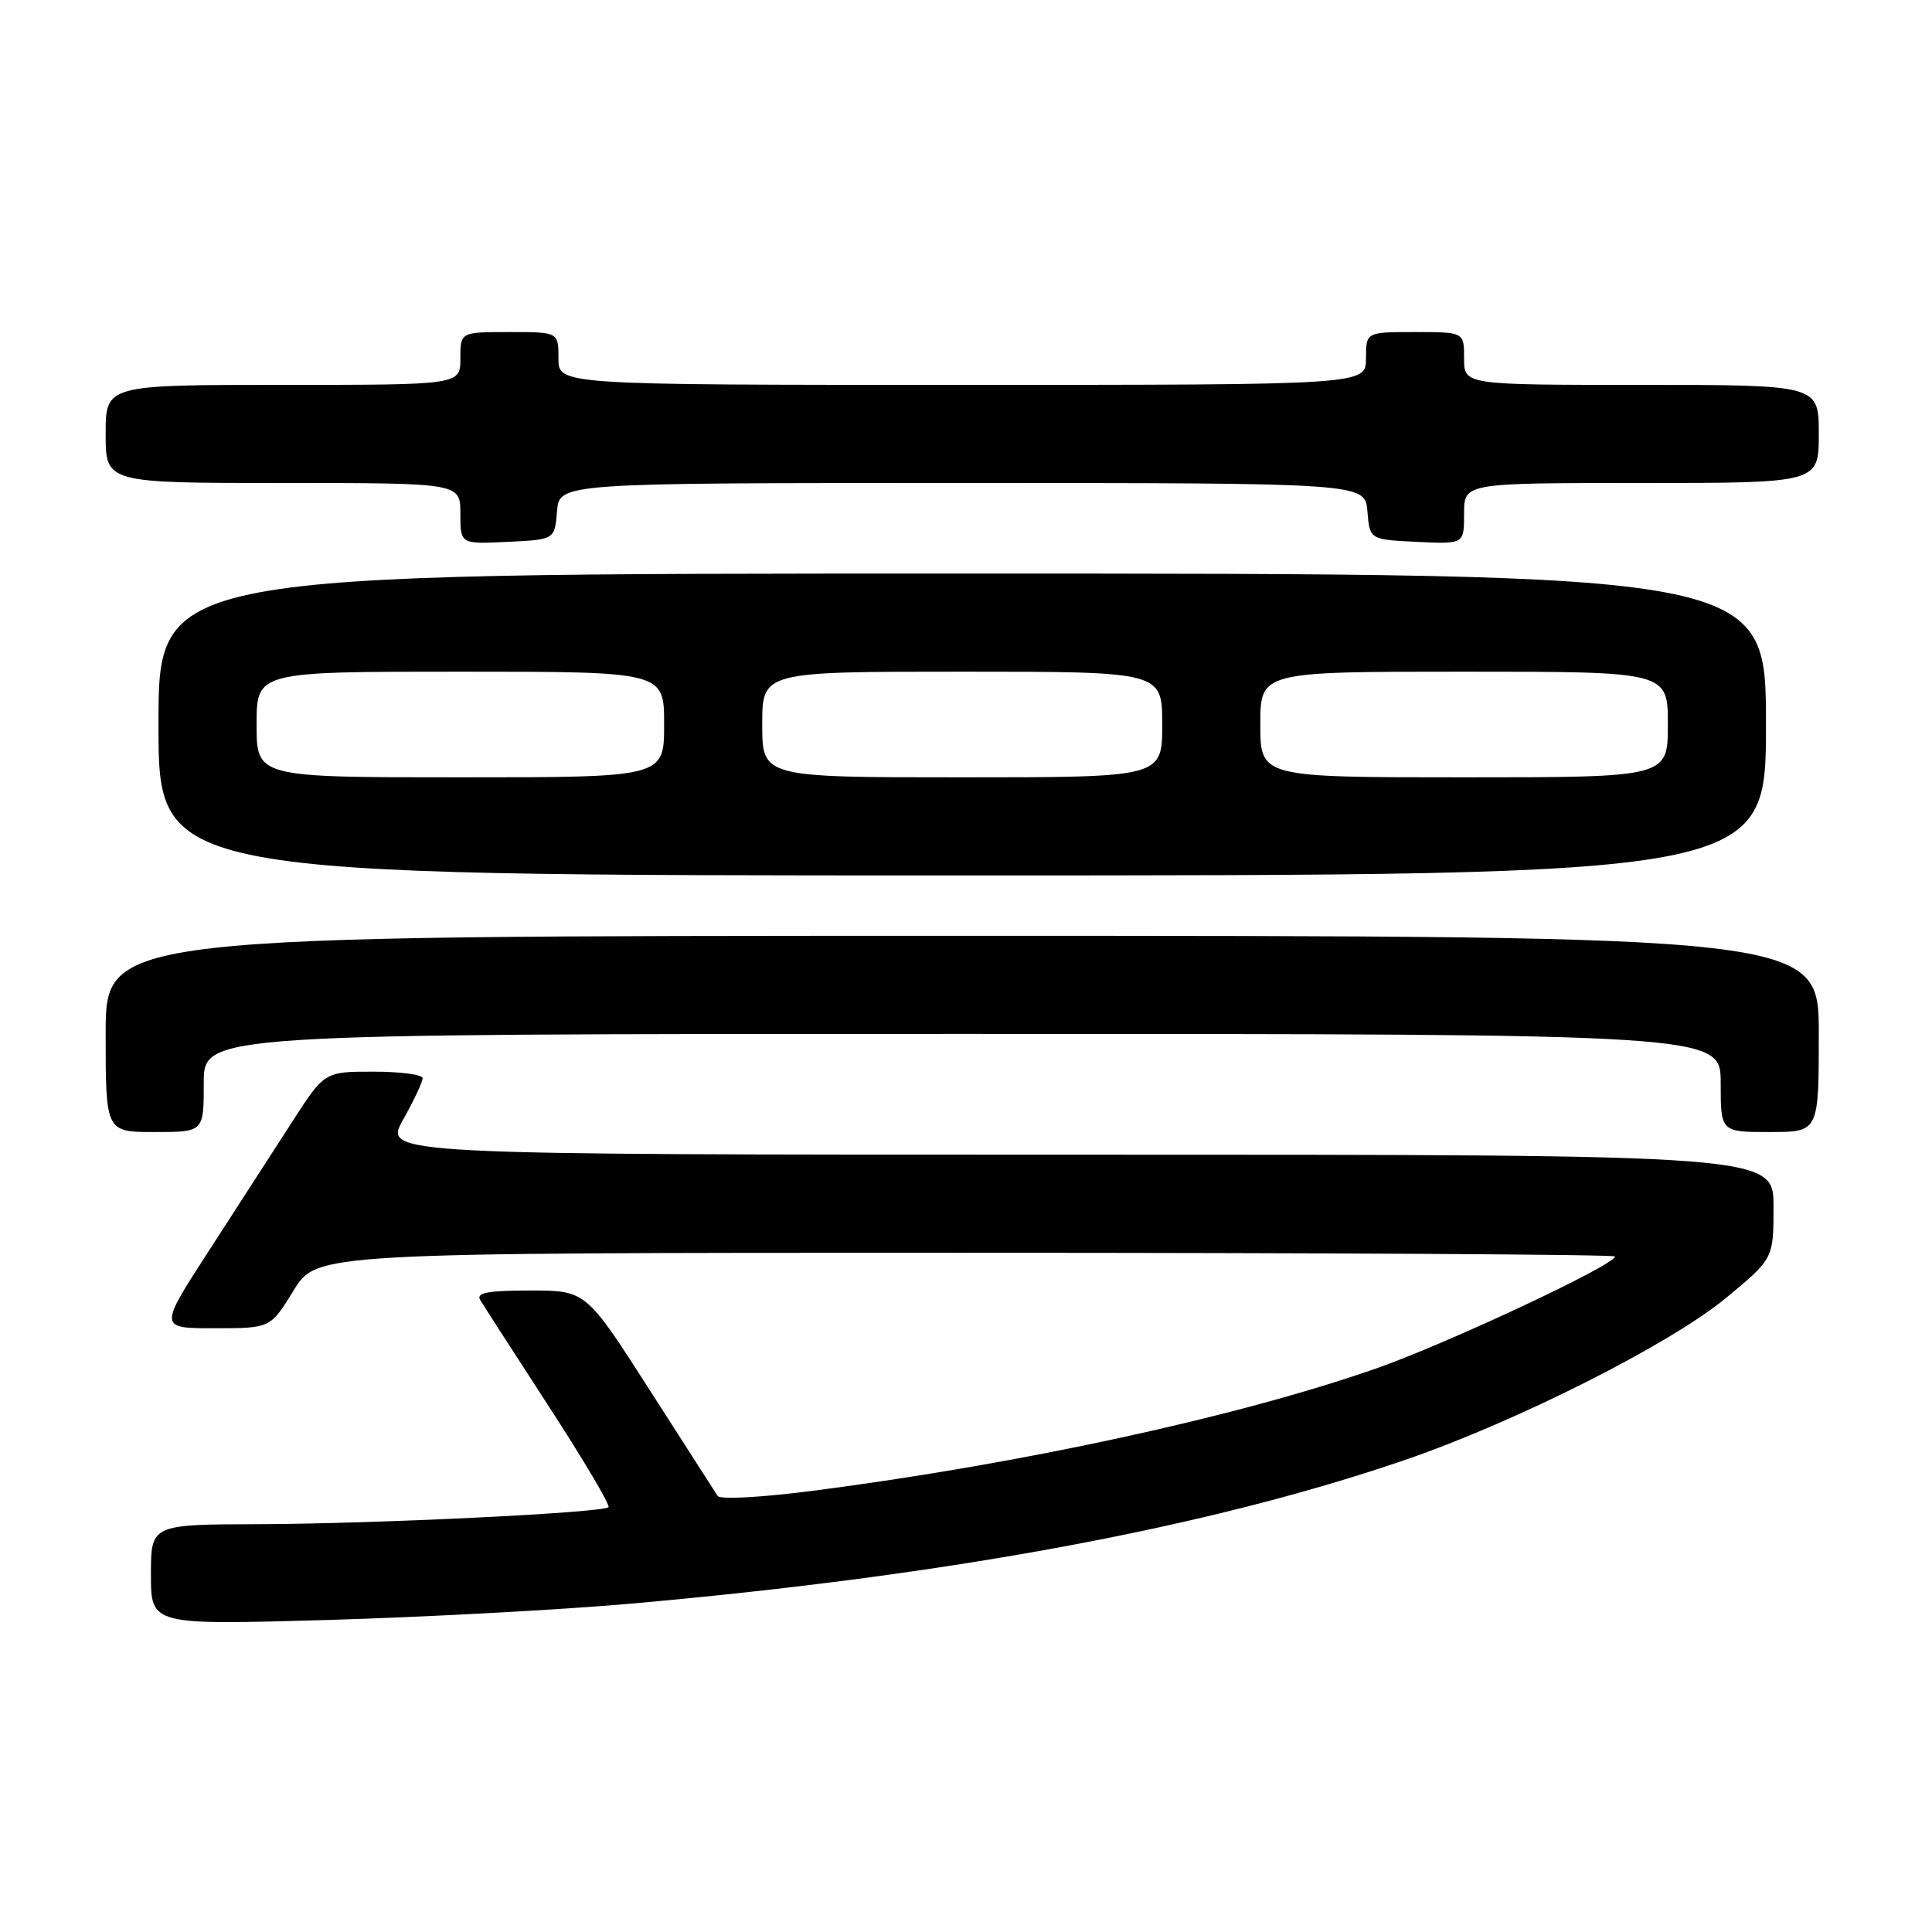 <?xml version="1.0" encoding="UTF-8" standalone="no"?>
<!DOCTYPE svg PUBLIC "-//W3C//DTD SVG 1.1//EN" "http://www.w3.org/Graphics/SVG/1.1/DTD/svg11.dtd" >
<svg xmlns="http://www.w3.org/2000/svg" xmlns:xlink="http://www.w3.org/1999/xlink" version="1.1" viewBox="0 0 256 256">
 <g >
 <path fill="currentColor"
d=" M 83.50 212.50 C 125.80 208.76 160.00 202.42 186.20 193.44 C 200.97 188.37 221.36 178.08 228.75 171.95 C 235.00 166.77 235.00 166.77 235.00 159.88 C 235.00 153.00 235.00 153.00 142.91 153.00 C 50.83 153.00 50.83 153.00 53.41 148.37 C 54.84 145.83 56.00 143.35 56.00 142.87 C 56.00 142.39 53.07 142.00 49.49 142.00 C 42.99 142.00 42.99 142.00 38.65 148.75 C 36.26 152.46 31.32 160.11 27.67 165.75 C 21.03 176.00 21.03 176.00 28.43 176.00 C 35.83 176.00 35.83 176.00 38.90 171.00 C 41.98 166.00 41.98 166.00 127.99 166.00 C 175.30 166.00 214.00 166.22 214.00 166.49 C 214.00 167.61 191.56 178.12 182.26 181.36 C 163.92 187.75 135.55 193.92 108.09 197.49 C 101.01 198.41 95.43 198.73 95.09 198.22 C 94.77 197.73 90.71 191.40 86.07 184.16 C 77.64 171.00 77.64 171.00 70.26 171.00 C 64.63 171.00 63.06 171.30 63.63 172.25 C 64.04 172.94 68.13 179.29 72.73 186.37 C 77.33 193.45 80.88 199.45 80.63 199.71 C 79.88 200.45 49.73 201.92 34.25 201.96 C 20.00 202.00 20.00 202.00 20.00 208.66 C 20.00 215.32 20.00 215.32 43.25 214.66 C 56.04 214.29 74.15 213.32 83.50 212.50 Z  M 27.00 143.50 C 27.00 137.00 27.00 137.00 127.50 137.00 C 228.00 137.00 228.00 137.00 228.00 143.50 C 228.00 150.00 228.00 150.00 234.50 150.00 C 241.00 150.00 241.00 150.00 241.00 137.00 C 241.00 124.00 241.00 124.00 127.50 124.00 C 14.00 124.00 14.00 124.00 14.00 137.00 C 14.00 150.00 14.00 150.00 20.50 150.00 C 27.00 150.00 27.00 150.00 27.00 143.50 Z  M 234.00 96.00 C 234.00 76.00 234.00 76.00 127.50 76.00 C 21.00 76.00 21.00 76.00 21.00 96.00 C 21.00 116.00 21.00 116.00 127.50 116.00 C 234.00 116.00 234.00 116.00 234.00 96.00 Z  M 73.81 67.75 C 74.12 64.00 74.12 64.00 127.50 64.00 C 180.88 64.00 180.88 64.00 181.19 67.75 C 181.50 71.50 181.50 71.50 187.75 71.80 C 194.00 72.10 194.00 72.10 194.00 68.05 C 194.00 64.00 194.00 64.00 217.50 64.00 C 241.00 64.00 241.00 64.00 241.00 57.50 C 241.00 51.00 241.00 51.00 217.50 51.00 C 194.00 51.00 194.00 51.00 194.00 47.50 C 194.00 44.00 194.00 44.00 187.50 44.00 C 181.00 44.00 181.00 44.00 181.00 47.50 C 181.00 51.00 181.00 51.00 127.50 51.00 C 74.00 51.00 74.00 51.00 74.00 47.50 C 74.00 44.00 74.00 44.00 67.50 44.00 C 61.00 44.00 61.00 44.00 61.00 47.50 C 61.00 51.00 61.00 51.00 37.50 51.00 C 14.00 51.00 14.00 51.00 14.00 57.50 C 14.00 64.00 14.00 64.00 37.50 64.00 C 61.00 64.00 61.00 64.00 61.00 68.05 C 61.00 72.10 61.00 72.10 67.25 71.80 C 73.50 71.50 73.50 71.50 73.81 67.75 Z  M 34.00 96.00 C 34.00 89.00 34.00 89.00 61.00 89.00 C 88.00 89.00 88.00 89.00 88.00 96.00 C 88.00 103.00 88.00 103.00 61.00 103.00 C 34.00 103.00 34.00 103.00 34.00 96.00 Z  M 101.00 96.00 C 101.00 89.00 101.00 89.00 127.50 89.00 C 154.00 89.00 154.00 89.00 154.00 96.00 C 154.00 103.00 154.00 103.00 127.50 103.00 C 101.00 103.00 101.00 103.00 101.00 96.00 Z  M 167.00 96.00 C 167.00 89.00 167.00 89.00 194.00 89.00 C 221.00 89.00 221.00 89.00 221.00 96.00 C 221.00 103.00 221.00 103.00 194.00 103.00 C 167.00 103.00 167.00 103.00 167.00 96.00 Z "/>
</g>
</svg>